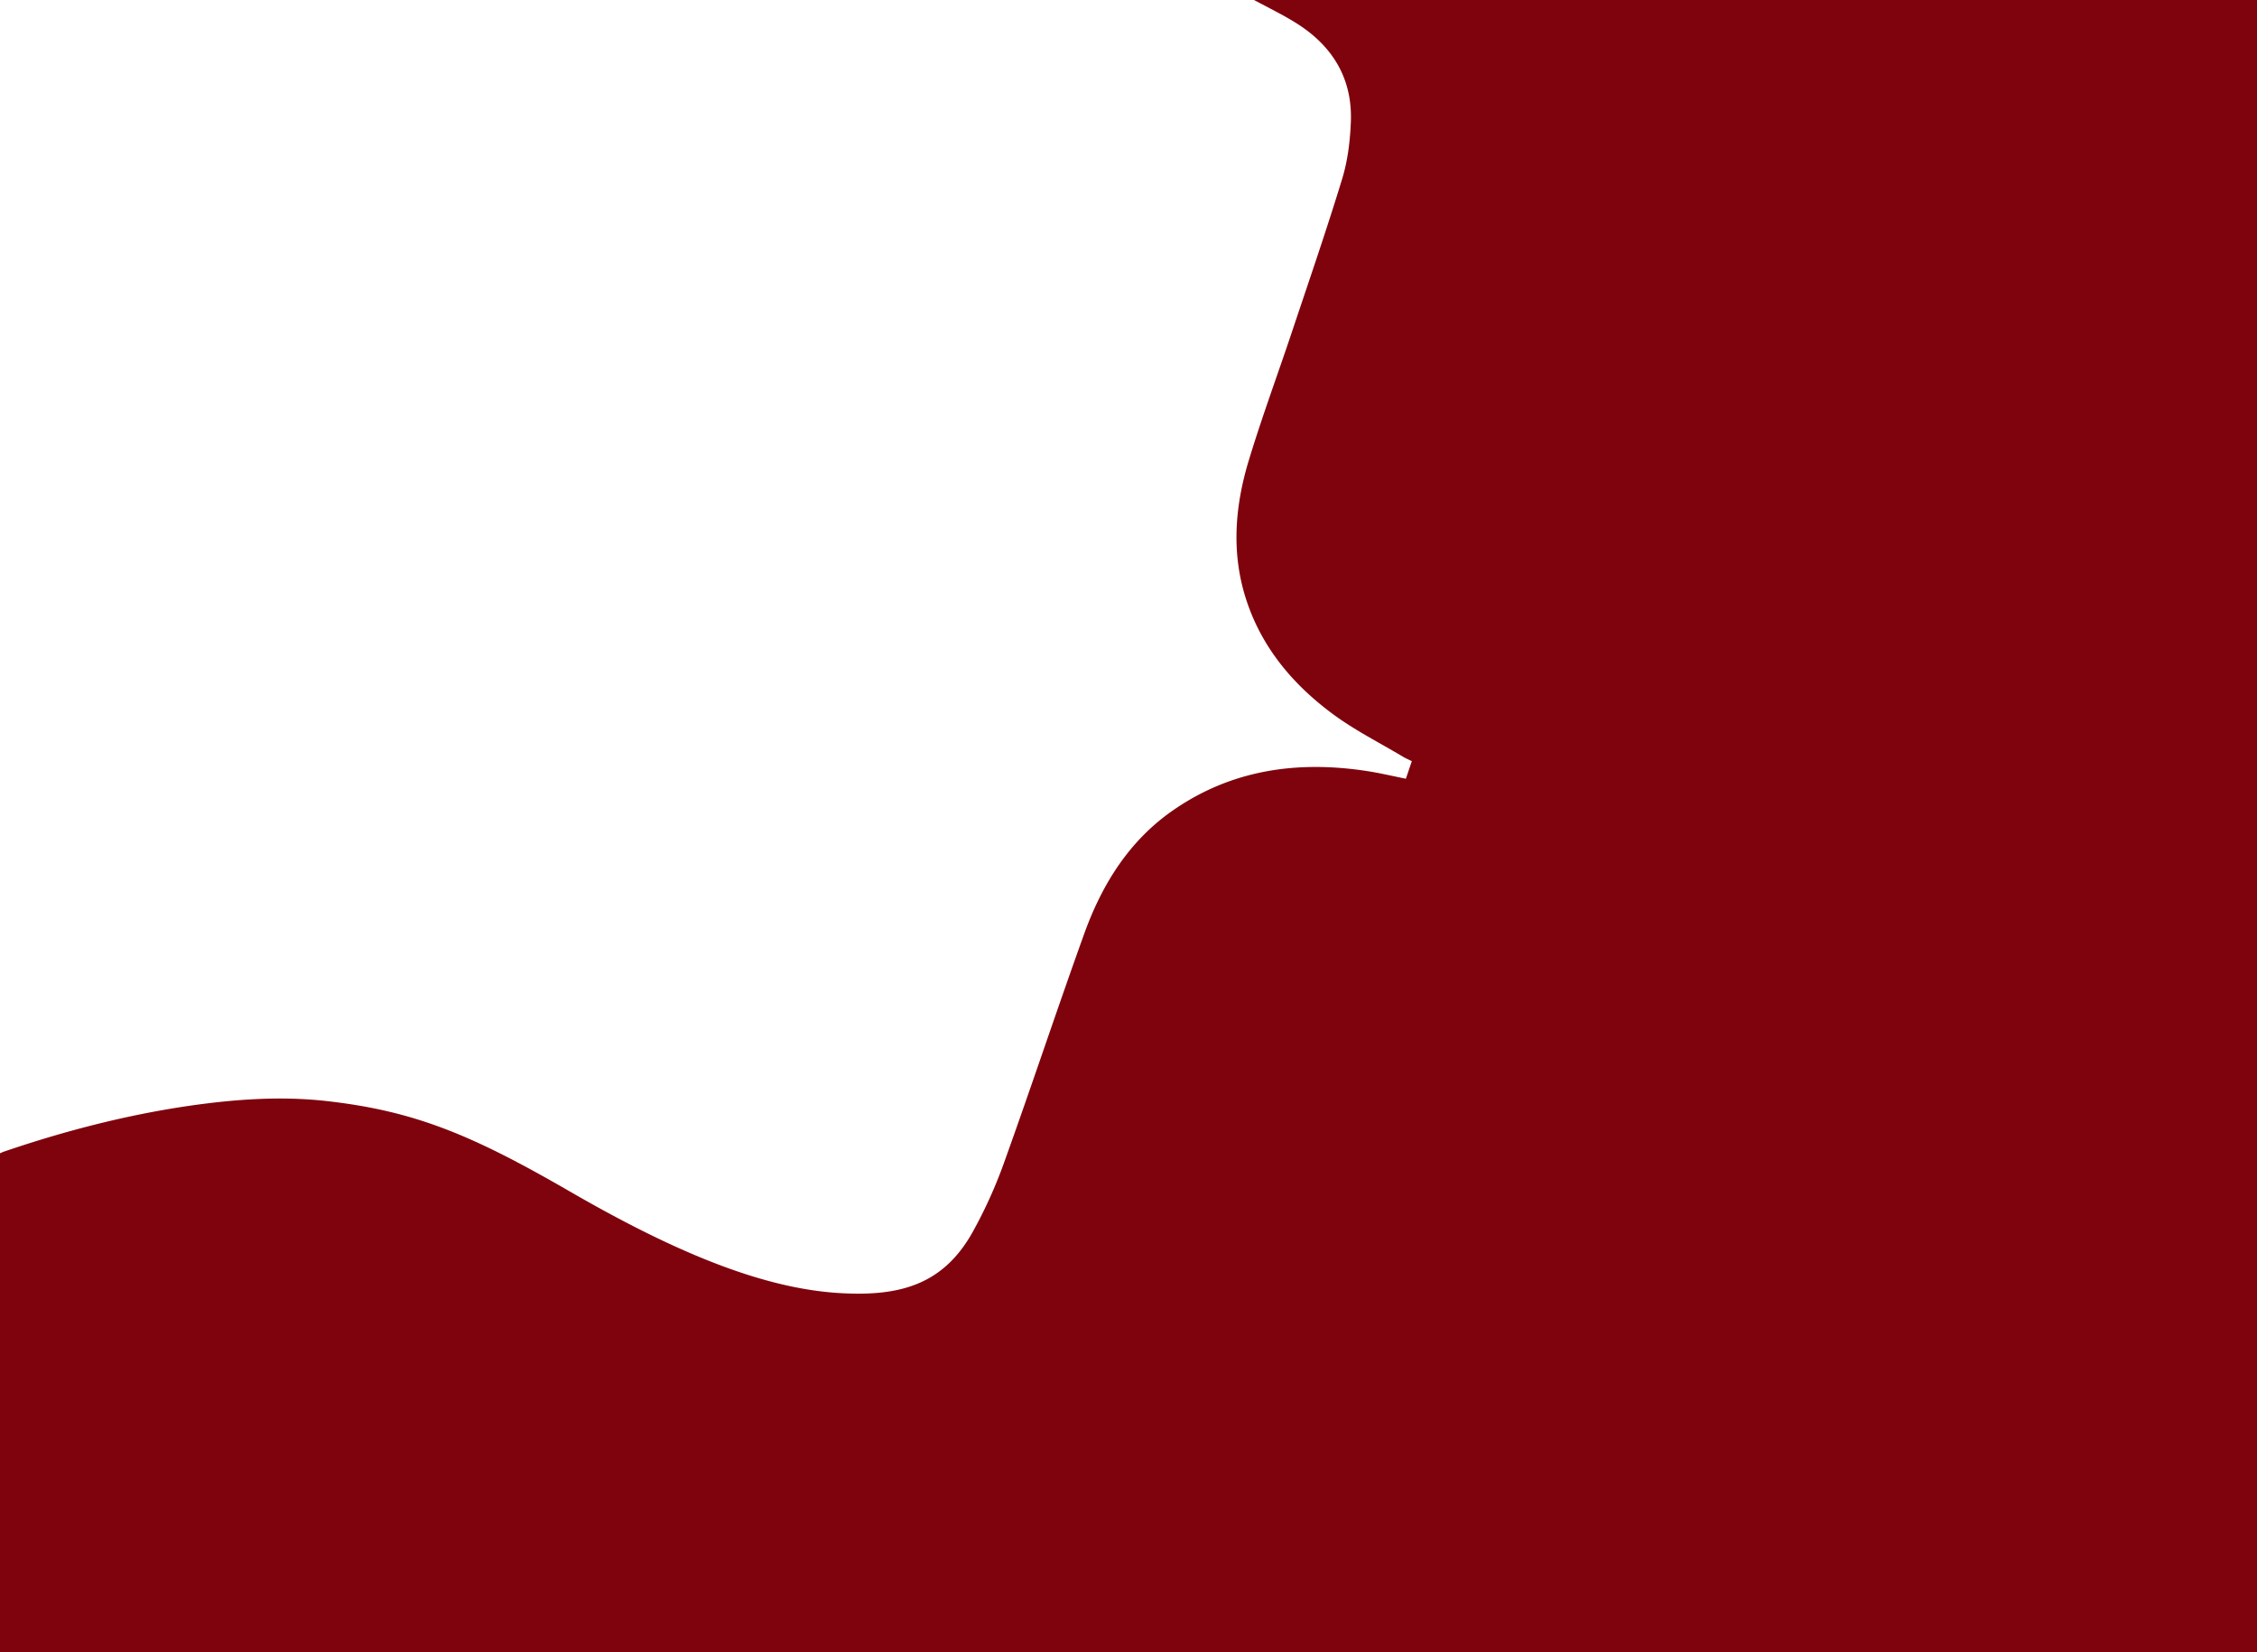 <svg xmlns="http://www.w3.org/2000/svg" viewBox="0 0 1366 1000"><defs><style>.cls-1{fill:#7f030c;}</style></defs><title>oc-bg-dark</title><g id="Layer_2" data-name="Layer 2"><g id="Layer_1-2" data-name="Layer 1"><path class="cls-1" d="M508.73,782.7c35.4,2,61.86-4.78,79.82-36.75a281.57,281.57,0,0,0,19.29-42.66c16.5-45.87,31.81-92.16,48.32-138,10.79-30,27.28-56.55,54.05-75,35.47-24.5,75.13-30,117-23.61,7.84,1.19,15.58,3.05,23.67,4.66,1.24-3.66,2.39-7.06,3.59-10.62-2-1-3.7-1.71-5.24-2.63-14.26-8.53-29.27-16.06-42.57-25.9-24.41-18.05-43.49-40.81-52.78-70.38-8.75-27.85-6.37-55.82,1.93-83.17,7.86-25.93,17.29-51.39,25.89-77.1,10.38-31.08,21.1-62.06,30.65-93.39,3.36-11,4.77-22.88,5.23-34.44,1-26.1-11-45.8-32.77-59.53C776.51,8.92,767.63,4.68,759,0h607V1000H0V698.09a24,24,0,0,1,2.26-1C38.72,684.65,75.89,675,114,669.39c27.61-4,55.37-6.06,83.2-3,53.79,6,88.46,20.53,147.79,54.84C413.3,760.74,464.72,780.2,508.73,782.7Z"/></g></g></svg>